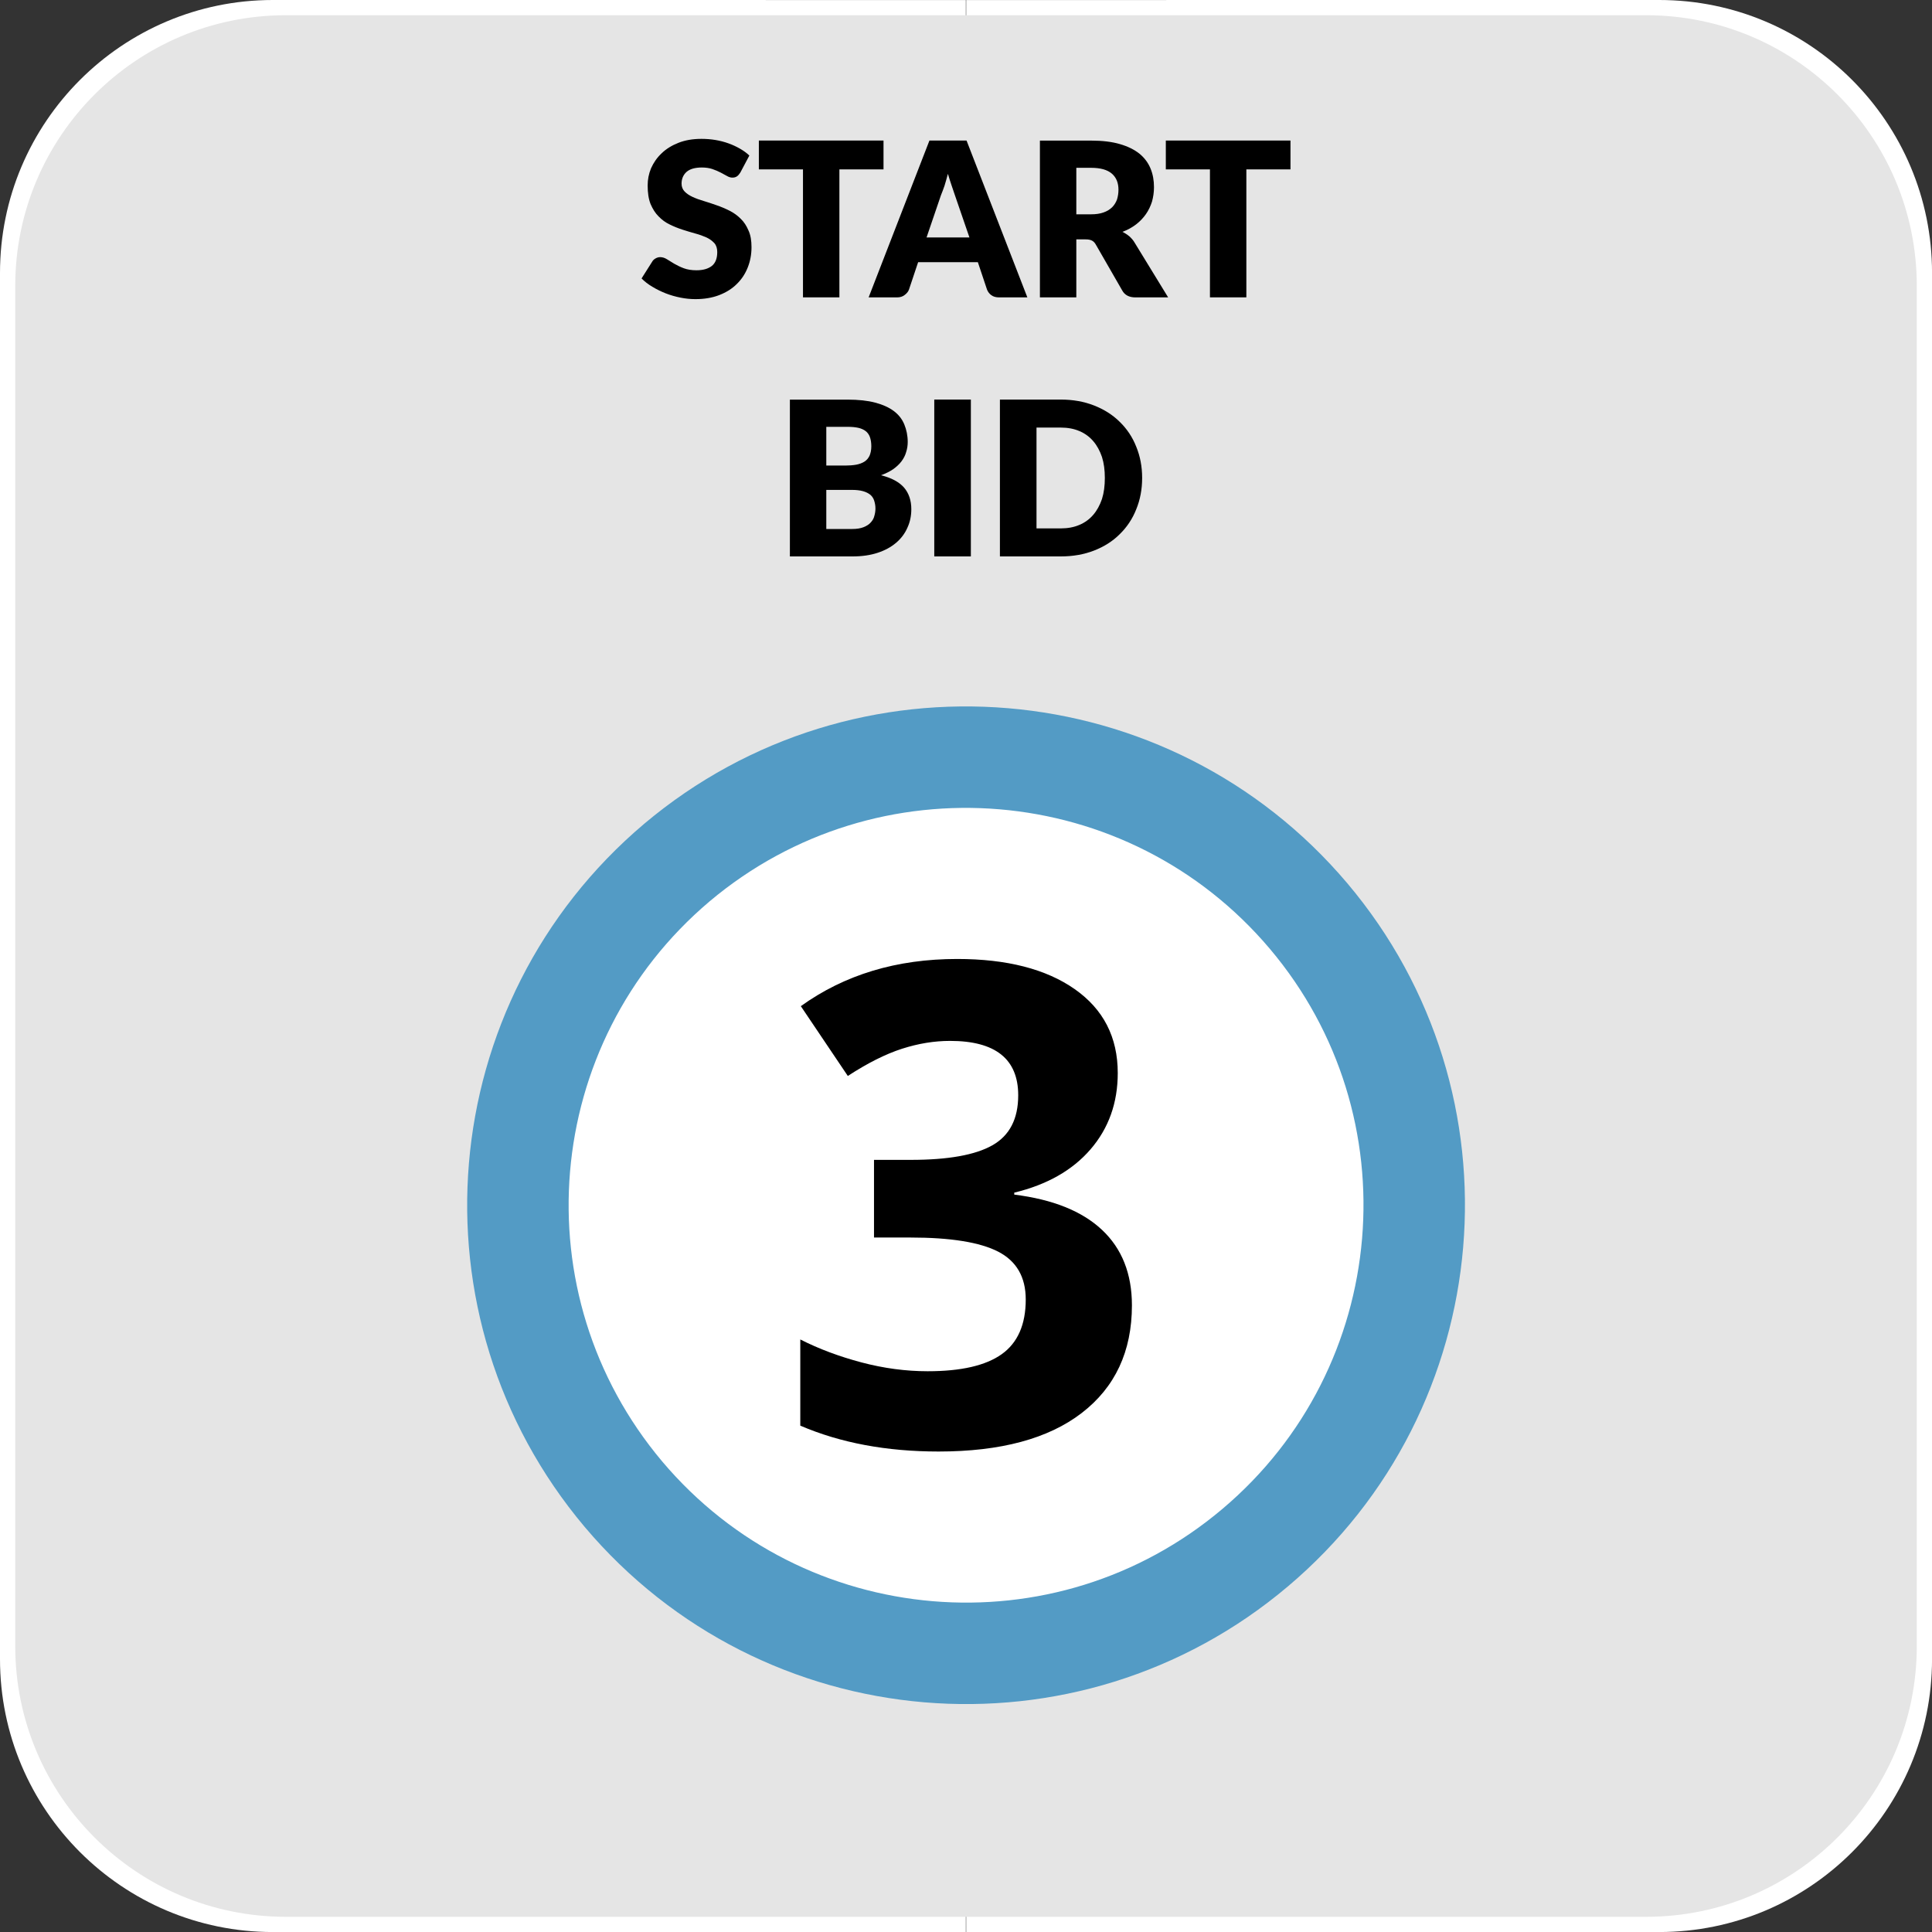 <?xml version="1.0" standalone="no"?>
<!DOCTYPE svg PUBLIC "-//W3C//DTD SVG 1.1//EN" "http://www.w3.org/Graphics/SVG/1.1/DTD/svg11.dtd">
<!--Generator: Xara Designer (www.xara.com), SVG filter version: 6.6.0.0-->
<svg fill="none" fill-rule="evenodd" stroke="black" stroke-width="0.501" stroke-linejoin="bevel" stroke-miterlimit="10" font-family="Times New Roman" font-size="16" style="font-variant-ligatures:none" xmlns:xlink="http://www.w3.org/1999/xlink" xmlns="http://www.w3.org/2000/svg" version="1.1" overflow="visible" width="107.718pt" height="107.72pt" viewBox="1549.12 -627.657 107.718 107.72">
 <rect x="1549.12" y="-627.657" width="107.718" height="107.72" fill="#333333" stroke="none"/>
 <defs>
	</defs>
 <g id="Grid 36x36mm" transform="scale(1 -1)">
  <g id="Group">
   <path d="M 1549.12,535.151 L 1549.12,612.443 C 1549.12,620.841 1555.94,627.657 1564.33,627.657 L 1602.98,627.655 L 1602.97,627.655 L 1602.98,573.797 L 1602.99,627.655 L 1602.98,627.655 L 1641.63,627.657 C 1650.03,627.657 1656.84,620.841 1656.84,612.443 L 1656.84,535.151 C 1656.84,526.753 1650.03,519.937 1641.63,519.937 L 1602.98,519.939 L 1602.99,519.939 L 1602.98,573.797 L 1602.97,519.939 L 1602.98,519.939 L 1564.33,519.937 C 1555.94,519.937 1549.12,526.753 1549.12,535.151 Z" stroke="none" fill="#ffffff" stroke-width="0.802" stroke-linejoin="miter" marker-start="none" marker-end="none"/>
   <path d="M 1549.97,535.879 L 1549.97,611.715 C 1549.97,620.046 1556.73,626.808 1565.06,626.808 L 1640.9,626.808 C 1649.23,626.808 1655.99,620.046 1655.99,611.715 L 1655.99,535.879 C 1655.99,527.548 1649.23,520.786 1640.9,520.786 L 1565.06,520.786 C 1556.73,520.786 1549.97,527.548 1549.97,535.879 Z" stroke="none" fill="#e5e5e5" stroke-width="0.801" stroke-linejoin="miter" marker-start="none" marker-end="none"/>
   <g id="Group_1" fill="#000000" fill-rule="nonzero" stroke-linejoin="round" stroke-linecap="round" stroke="none" stroke-width="0.25">
    <path d="M 1590.4,618.042 C 1590.34,617.946 1590.28,617.874 1590.21,617.826 C 1590.14,617.778 1590.06,617.754 1589.95,617.754 C 1589.86,617.754 1589.76,617.783 1589.66,617.841 C 1589.55,617.899 1589.43,617.964 1589.3,618.036 C 1589.16,618.108 1589.01,618.173 1588.84,618.231 C 1588.67,618.289 1588.47,618.318 1588.25,618.318 C 1587.87,618.318 1587.59,618.237 1587.4,618.075 C 1587.22,617.913 1587.12,617.694 1587.12,617.418 C 1587.12,617.242 1587.18,617.096 1587.29,616.98 C 1587.4,616.864 1587.55,616.764 1587.73,616.68 C 1587.91,616.596 1588.12,616.519 1588.36,616.449 C 1588.59,616.379 1588.83,616.301 1589.07,616.215 C 1589.32,616.129 1589.56,616.028 1589.79,615.912 C 1590.02,615.796 1590.23,615.648 1590.41,615.468 C 1590.6,615.288 1590.74,615.069 1590.85,614.811 C 1590.97,614.553 1591.02,614.242 1591.02,613.878 C 1591.02,613.474 1590.95,613.096 1590.81,612.744 C 1590.67,612.392 1590.47,612.085 1590.2,611.823 C 1589.94,611.561 1589.61,611.355 1589.22,611.204 C 1588.83,611.054 1588.39,610.979 1587.89,610.979 C 1587.62,610.979 1587.34,611.007 1587.06,611.063 C 1586.78,611.119 1586.5,611.198 1586.24,611.3 C 1585.98,611.403 1585.73,611.524 1585.5,611.664 C 1585.26,611.804 1585.06,611.96 1584.89,612.132 L 1585.49,613.08 C 1585.53,613.152 1585.6,613.21 1585.68,613.254 C 1585.76,613.298 1585.84,613.32 1585.93,613.32 C 1586.05,613.32 1586.18,613.282 1586.3,613.206 C 1586.42,613.13 1586.56,613.046 1586.71,612.954 C 1586.87,612.862 1587.04,612.778 1587.24,612.702 C 1587.44,612.626 1587.68,612.588 1587.95,612.588 C 1588.32,612.588 1588.6,612.669 1588.81,612.831 C 1589.01,612.993 1589.11,613.25 1589.11,613.602 C 1589.11,613.806 1589.06,613.972 1588.95,614.1 C 1588.83,614.228 1588.69,614.334 1588.51,614.418 C 1588.32,614.502 1588.12,614.576 1587.88,614.64 C 1587.65,614.704 1587.41,614.775 1587.17,614.853 C 1586.93,614.931 1586.69,615.027 1586.46,615.141 C 1586.22,615.255 1586.02,615.405 1585.84,615.591 C 1585.65,615.777 1585.51,616.009 1585.39,616.287 C 1585.28,616.566 1585.23,616.909 1585.23,617.317 C 1585.23,617.645 1585.29,617.965 1585.42,618.277 C 1585.56,618.589 1585.75,618.867 1586.01,619.111 C 1586.26,619.355 1586.58,619.55 1586.95,619.696 C 1587.32,619.842 1587.75,619.915 1588.23,619.915 C 1588.49,619.915 1588.76,619.894 1589.01,619.852 C 1589.26,619.81 1589.5,619.748 1589.73,619.666 C 1589.96,619.584 1590.17,619.486 1590.37,619.372 C 1590.57,619.258 1590.75,619.129 1590.9,618.985 L 1590.4,618.042 Z" marker-start="none" marker-end="none"/>
    <path d="M 1598.38,619.821 L 1598.38,618.213 L 1595.92,618.213 L 1595.92,611.078 L 1593.89,611.078 L 1593.89,618.213 L 1591.43,618.213 L 1591.43,619.821 L 1598.38,619.821 Z" marker-start="none" marker-end="none"/>
    <path d="M 1606.4,611.076 L 1604.82,611.076 C 1604.65,611.076 1604.5,611.117 1604.39,611.199 C 1604.28,611.281 1604.2,611.386 1604.15,611.514 L 1603.64,613.039 L 1600.31,613.039 L 1599.8,611.514 C 1599.76,611.402 1599.68,611.301 1599.56,611.211 C 1599.45,611.121 1599.3,611.076 1599.14,611.076 L 1597.55,611.076 L 1600.94,619.82 L 1603.01,619.82 L 1606.4,611.076 Z M 1600.78,614.419 L 1603.17,614.419 L 1602.36,616.776 C 1602.31,616.926 1602.25,617.102 1602.18,617.305 C 1602.11,617.508 1602.04,617.728 1601.97,617.964 C 1601.91,617.724 1601.84,617.501 1601.78,617.296 C 1601.71,617.092 1601.64,616.914 1601.58,616.765 L 1600.78,614.419 Z" marker-start="none" marker-end="none"/>
    <path d="M 1609.13,614.31 L 1609.13,611.076 L 1607.1,611.076 L 1607.1,619.818 L 1609.95,619.818 C 1610.58,619.818 1611.12,619.753 1611.56,619.623 C 1612.01,619.493 1612.37,619.312 1612.66,619.08 C 1612.94,618.847 1613.14,618.573 1613.27,618.256 C 1613.4,617.94 1613.46,617.596 1613.46,617.223 C 1613.46,616.939 1613.42,616.671 1613.35,616.418 C 1613.27,616.166 1613.16,615.932 1613.01,615.718 C 1612.86,615.504 1612.68,615.313 1612.46,615.144 C 1612.24,614.976 1611.99,614.838 1611.7,614.73 C 1611.84,614.662 1611.97,614.578 1612.09,614.478 C 1612.2,614.378 1612.31,614.257 1612.39,614.113 L 1614.25,611.076 L 1612.42,611.076 C 1612.08,611.076 1611.83,611.204 1611.69,611.46 L 1610.23,613.998 C 1610.17,614.11 1610.1,614.19 1610.01,614.238 C 1609.92,614.287 1609.8,614.311 1609.65,614.31 L 1609.13,614.31 Z M 1609.13,615.708 L 1609.95,615.708 C 1610.22,615.708 1610.46,615.743 1610.65,615.813 C 1610.85,615.883 1611,615.98 1611.13,616.104 C 1611.25,616.228 1611.34,616.373 1611.4,616.539 C 1611.45,616.705 1611.48,616.884 1611.48,617.076 C 1611.48,617.461 1611.36,617.761 1611.11,617.977 C 1610.86,618.193 1610.47,618.301 1609.95,618.301 L 1609.13,618.301 L 1609.13,615.708 Z" marker-start="none" marker-end="none"/>
    <path d="M 1621.07,619.821 L 1621.07,618.213 L 1618.61,618.213 L 1618.61,611.078 L 1616.58,611.078 L 1616.58,618.213 L 1614.12,618.213 L 1614.12,619.821 L 1621.07,619.821 Z" marker-start="none" marker-end="none"/>
   </g>
   <g id="Group_2" fill="#000000" fill-rule="nonzero" stroke-linejoin="round" stroke-linecap="round" stroke="none" stroke-width="0.25">
    <path d="M 1593.16,596.634 L 1593.16,605.376 L 1596.38,605.376 C 1596.98,605.376 1597.5,605.32 1597.92,605.208 C 1598.34,605.096 1598.69,604.939 1598.96,604.735 C 1599.23,604.531 1599.42,604.283 1599.54,603.991 C 1599.66,603.699 1599.73,603.373 1599.73,603.013 C 1599.73,602.817 1599.7,602.628 1599.64,602.446 C 1599.59,602.264 1599.5,602.093 1599.38,601.933 C 1599.26,601.773 1599.1,601.628 1598.92,601.498 C 1598.73,601.368 1598.5,601.255 1598.24,601.159 C 1598.81,601.019 1599.24,600.792 1599.52,600.478 C 1599.79,600.164 1599.93,599.761 1599.93,599.269 C 1599.93,598.897 1599.86,598.551 1599.71,598.23 C 1599.57,597.91 1599.36,597.631 1599.08,597.393 C 1598.8,597.155 1598.46,596.969 1598.05,596.835 C 1597.64,596.701 1597.18,596.634 1596.65,596.634 L 1593.16,596.634 Z M 1595.19,600.343 L 1595.19,598.163 L 1596.62,598.163 C 1596.89,598.163 1597.1,598.197 1597.27,598.265 C 1597.44,598.334 1597.58,598.422 1597.67,598.53 C 1597.77,598.638 1597.84,598.76 1597.87,598.896 C 1597.91,599.032 1597.93,599.17 1597.93,599.31 C 1597.93,599.47 1597.9,599.614 1597.86,599.743 C 1597.82,599.871 1597.75,599.979 1597.65,600.067 C 1597.54,600.155 1597.41,600.223 1597.24,600.271 C 1597.07,600.319 1596.86,600.343 1596.61,600.343 L 1595.19,600.343 Z M 1595.19,601.7 L 1596.25,601.7 C 1596.47,601.7 1596.67,601.716 1596.85,601.747 C 1597.03,601.78 1597.18,601.836 1597.31,601.915 C 1597.44,601.995 1597.53,602.105 1597.6,602.245 C 1597.66,602.385 1597.7,602.561 1597.7,602.773 C 1597.7,602.981 1597.67,603.154 1597.62,603.292 C 1597.57,603.43 1597.49,603.541 1597.38,603.625 C 1597.27,603.709 1597.13,603.769 1596.97,603.805 C 1596.8,603.841 1596.61,603.859 1596.38,603.859 L 1595.19,603.859 L 1595.19,601.7 Z" marker-start="none" marker-end="none"/>
    <path d="M 1603.25,596.634 L 1601.21,596.634 L 1601.21,605.379 L 1603.25,605.379 L 1603.25,596.634 Z" marker-start="none" marker-end="none"/>
    <path d="M 1612.8,601.01 C 1612.8,600.377 1612.69,599.794 1612.47,599.26 C 1612.26,598.726 1611.95,598.264 1611.55,597.874 C 1611.16,597.483 1610.68,597.179 1610.12,596.961 C 1609.56,596.743 1608.94,596.634 1608.26,596.634 L 1604.87,596.634 L 1604.87,605.379 L 1608.26,605.379 C 1608.94,605.379 1609.56,605.269 1610.12,605.049 C 1610.68,604.829 1611.16,604.525 1611.55,604.137 C 1611.95,603.749 1612.26,603.288 1612.47,602.753 C 1612.69,602.219 1612.8,601.638 1612.8,601.01 Z M 1610.72,601.01 C 1610.72,601.442 1610.67,601.832 1610.56,602.18 C 1610.44,602.528 1610.28,602.823 1610.07,603.065 C 1609.86,603.307 1609.61,603.493 1609.3,603.623 C 1609,603.753 1608.65,603.818 1608.26,603.818 L 1606.91,603.818 L 1606.91,598.196 L 1608.26,598.196 C 1608.65,598.196 1609,598.261 1609.3,598.391 C 1609.61,598.521 1609.86,598.707 1610.07,598.949 C 1610.28,599.191 1610.44,599.486 1610.56,599.834 C 1610.67,600.182 1610.72,600.574 1610.72,601.01 Z" marker-start="none" marker-end="none"/>
   </g>
   <path d="M 1583.89,544.329 C 1574.99,554.869 1576.32,570.655 1586.87,579.538 C 1597.4,588.452 1613.16,587.121 1622.07,576.582 C 1630.98,566.043 1629.64,550.269 1619.09,541.366 C 1608.56,532.469 1592.79,533.801 1583.89,544.329 Z" stroke="none" fill="#e5e5e5" stroke-width="1.038" stroke-linejoin="miter" marker-start="none" marker-end="none"/>
   <path d="M 1583.89,544.329 C 1574.99,554.869 1576.32,570.655 1586.87,579.538 C 1597.4,588.452 1613.16,587.121 1622.07,576.582 C 1630.98,566.043 1629.64,550.269 1619.09,541.366 C 1608.56,532.469 1592.79,533.801 1583.89,544.329 Z" stroke="none" fill="#e5e5e5" stroke-width="1.038" stroke-linejoin="miter" marker-start="none" marker-end="none"/>
   <path d="M 1583.89,544.329 C 1574.99,554.869 1576.32,570.655 1586.87,579.538 C 1597.4,588.452 1613.16,587.121 1622.07,576.582 C 1630.98,566.043 1629.64,550.269 1619.09,541.366 C 1608.56,532.469 1592.79,533.801 1583.89,544.329 Z" stroke="none" fill="#ffffff" stroke-width="1.038" stroke-linejoin="miter" marker-start="none" marker-end="none"/>
   <path d="M 1583.88,544.349 C 1575,554.893 1576.31,570.646 1586.86,579.564 C 1597.4,588.437 1613.17,587.122 1622.08,576.583 C 1630.98,566.046 1629.64,550.263 1619.1,541.367 C 1608.57,532.471 1592.79,533.795 1583.88,544.349 Z" fill="none" stroke="#539bc5" stroke-width="5.657" stroke-linejoin="miter" marker-start="none" marker-end="none"/>
   <g id="Group_3" fill-rule="nonzero" stroke-linejoin="round" stroke-linecap="round" stroke="none" stroke-width="0.935" fill="#000000">
    <g id="Group_4">
     <path d="M 1611.44,567.831 C 1611.44,566.163 1610.93,564.744 1609.92,563.574 C 1608.91,562.405 1607.49,561.601 1605.67,561.162 L 1605.67,561.052 C 1607.82,560.785 1609.45,560.13 1610.56,559.088 C 1611.67,558.047 1612.23,556.643 1612.23,554.877 C 1612.23,552.306 1611.29,550.306 1609.43,548.875 C 1607.57,547.443 1604.91,546.728 1601.45,546.728 C 1598.55,546.728 1595.98,547.208 1593.74,548.171 L 1593.74,552.976 C 1594.77,552.452 1595.91,552.026 1597.15,551.697 C 1598.39,551.368 1599.63,551.204 1600.84,551.204 C 1602.71,551.204 1604.08,551.521 1604.97,552.154 C 1605.86,552.788 1606.31,553.805 1606.31,555.205 C 1606.31,556.46 1605.79,557.349 1604.77,557.873 C 1603.75,558.397 1602.12,558.659 1599.88,558.659 L 1597.85,558.659 L 1597.85,562.989 L 1599.91,562.989 C 1601.98,562.989 1603.5,563.261 1604.45,563.802 C 1605.41,564.345 1605.89,565.274 1605.89,566.589 C 1605.89,568.611 1604.62,569.622 1602.09,569.622 C 1601.21,569.622 1600.32,569.476 1599.41,569.184 C 1598.5,568.891 1597.49,568.385 1596.39,567.667 L 1593.77,571.559 C 1596.21,573.313 1599.11,574.19 1602.49,574.19 C 1605.25,574.19 1607.44,573.63 1609.04,572.509 C 1610.64,571.388 1611.44,569.829 1611.44,567.831 Z" marker-start="none" marker-end="none"/>
    </g>
   </g>
  </g>
 </g>
 <g id="Layer 2 - grids" transform="scale(1 -1)"/>
 <g id="Layer 1" transform="scale(1 -1)"/>
</svg>
